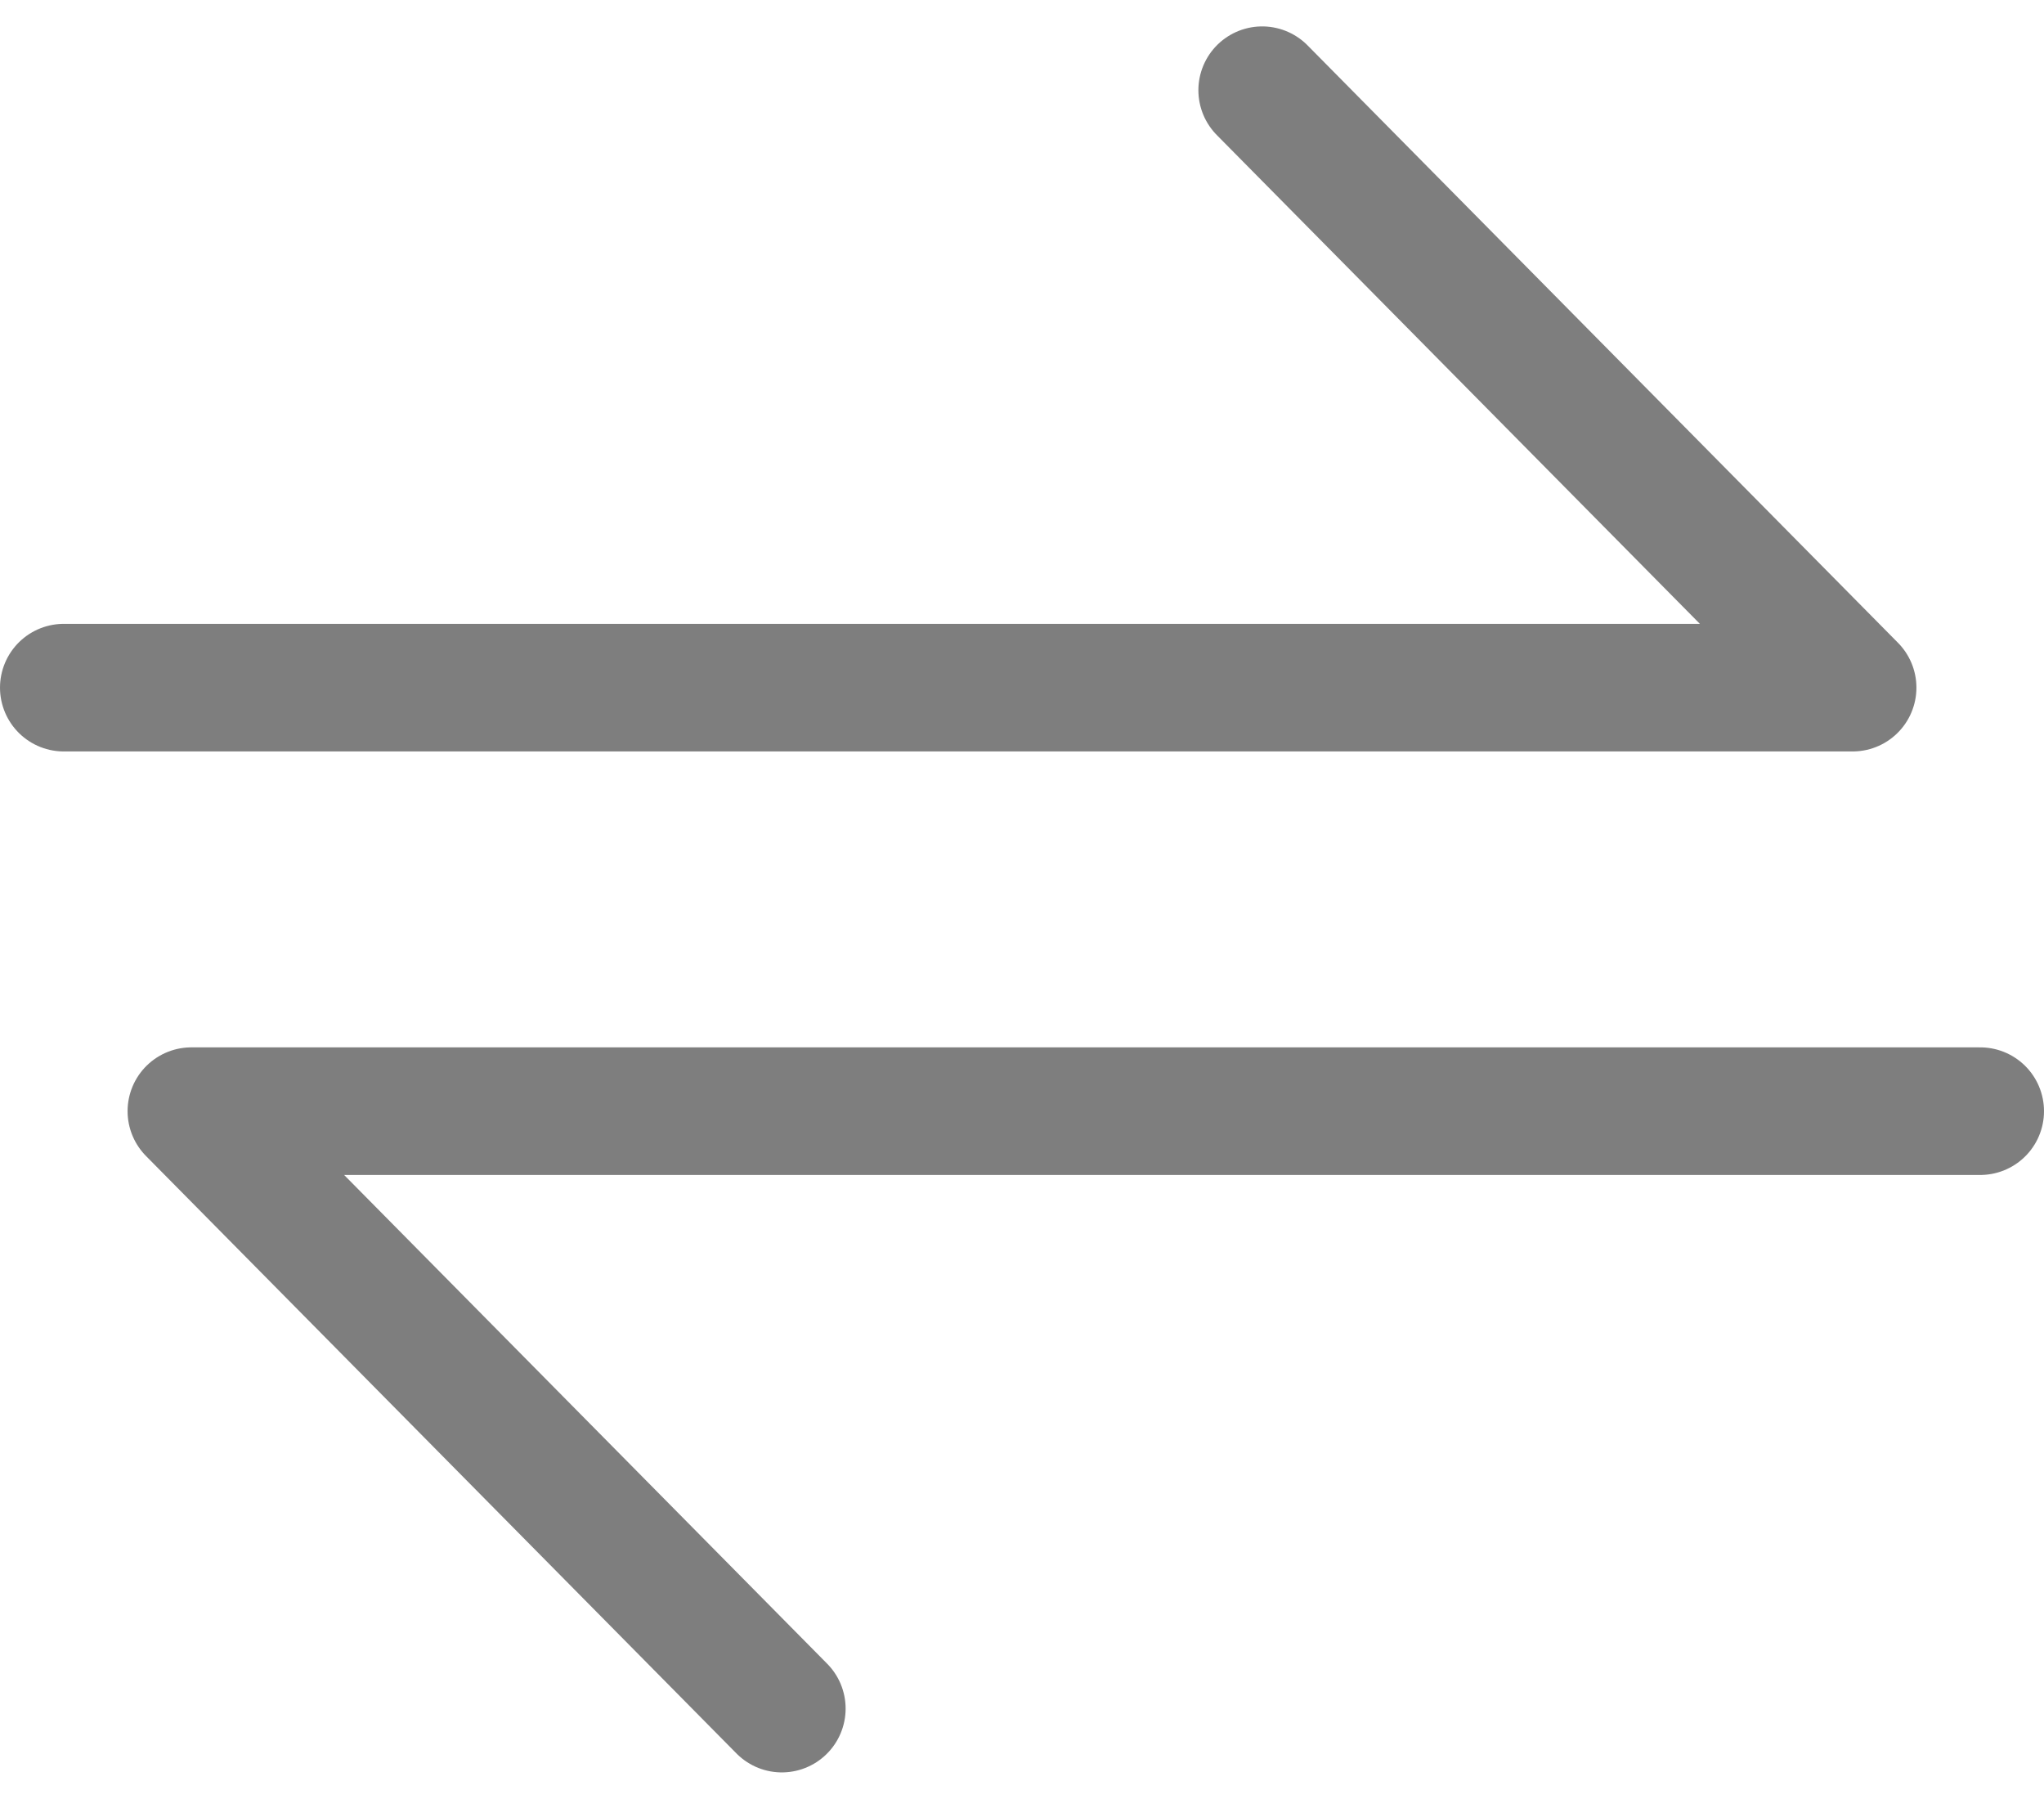 <svg xmlns="http://www.w3.org/2000/svg" width="16.021" height="14.096" viewBox="0 0 16.021 14.096">
  <g id="Group_11411" data-name="Group 11411" transform="translate(-235.584 -103.747)">
    <path id="Path_9836" data-name="Path 9836" d="M-9764.916,1709.136h14.021l-4.628-4.682" transform="translate(10001 -1600)" fill="none" stroke="#7e7e7e" stroke-linecap="round" stroke-linejoin="round" stroke-width="1"/>
    <path id="Path_9837" data-name="Path 9837" d="M-9764.916,1709.136h14.021l-4.628-4.682" transform="translate(-9513.811 1821.591) rotate(180)" fill="none" stroke="#7e7e7e" stroke-linecap="round" stroke-linejoin="round" stroke-width="1"/>
  </g>
</svg>
